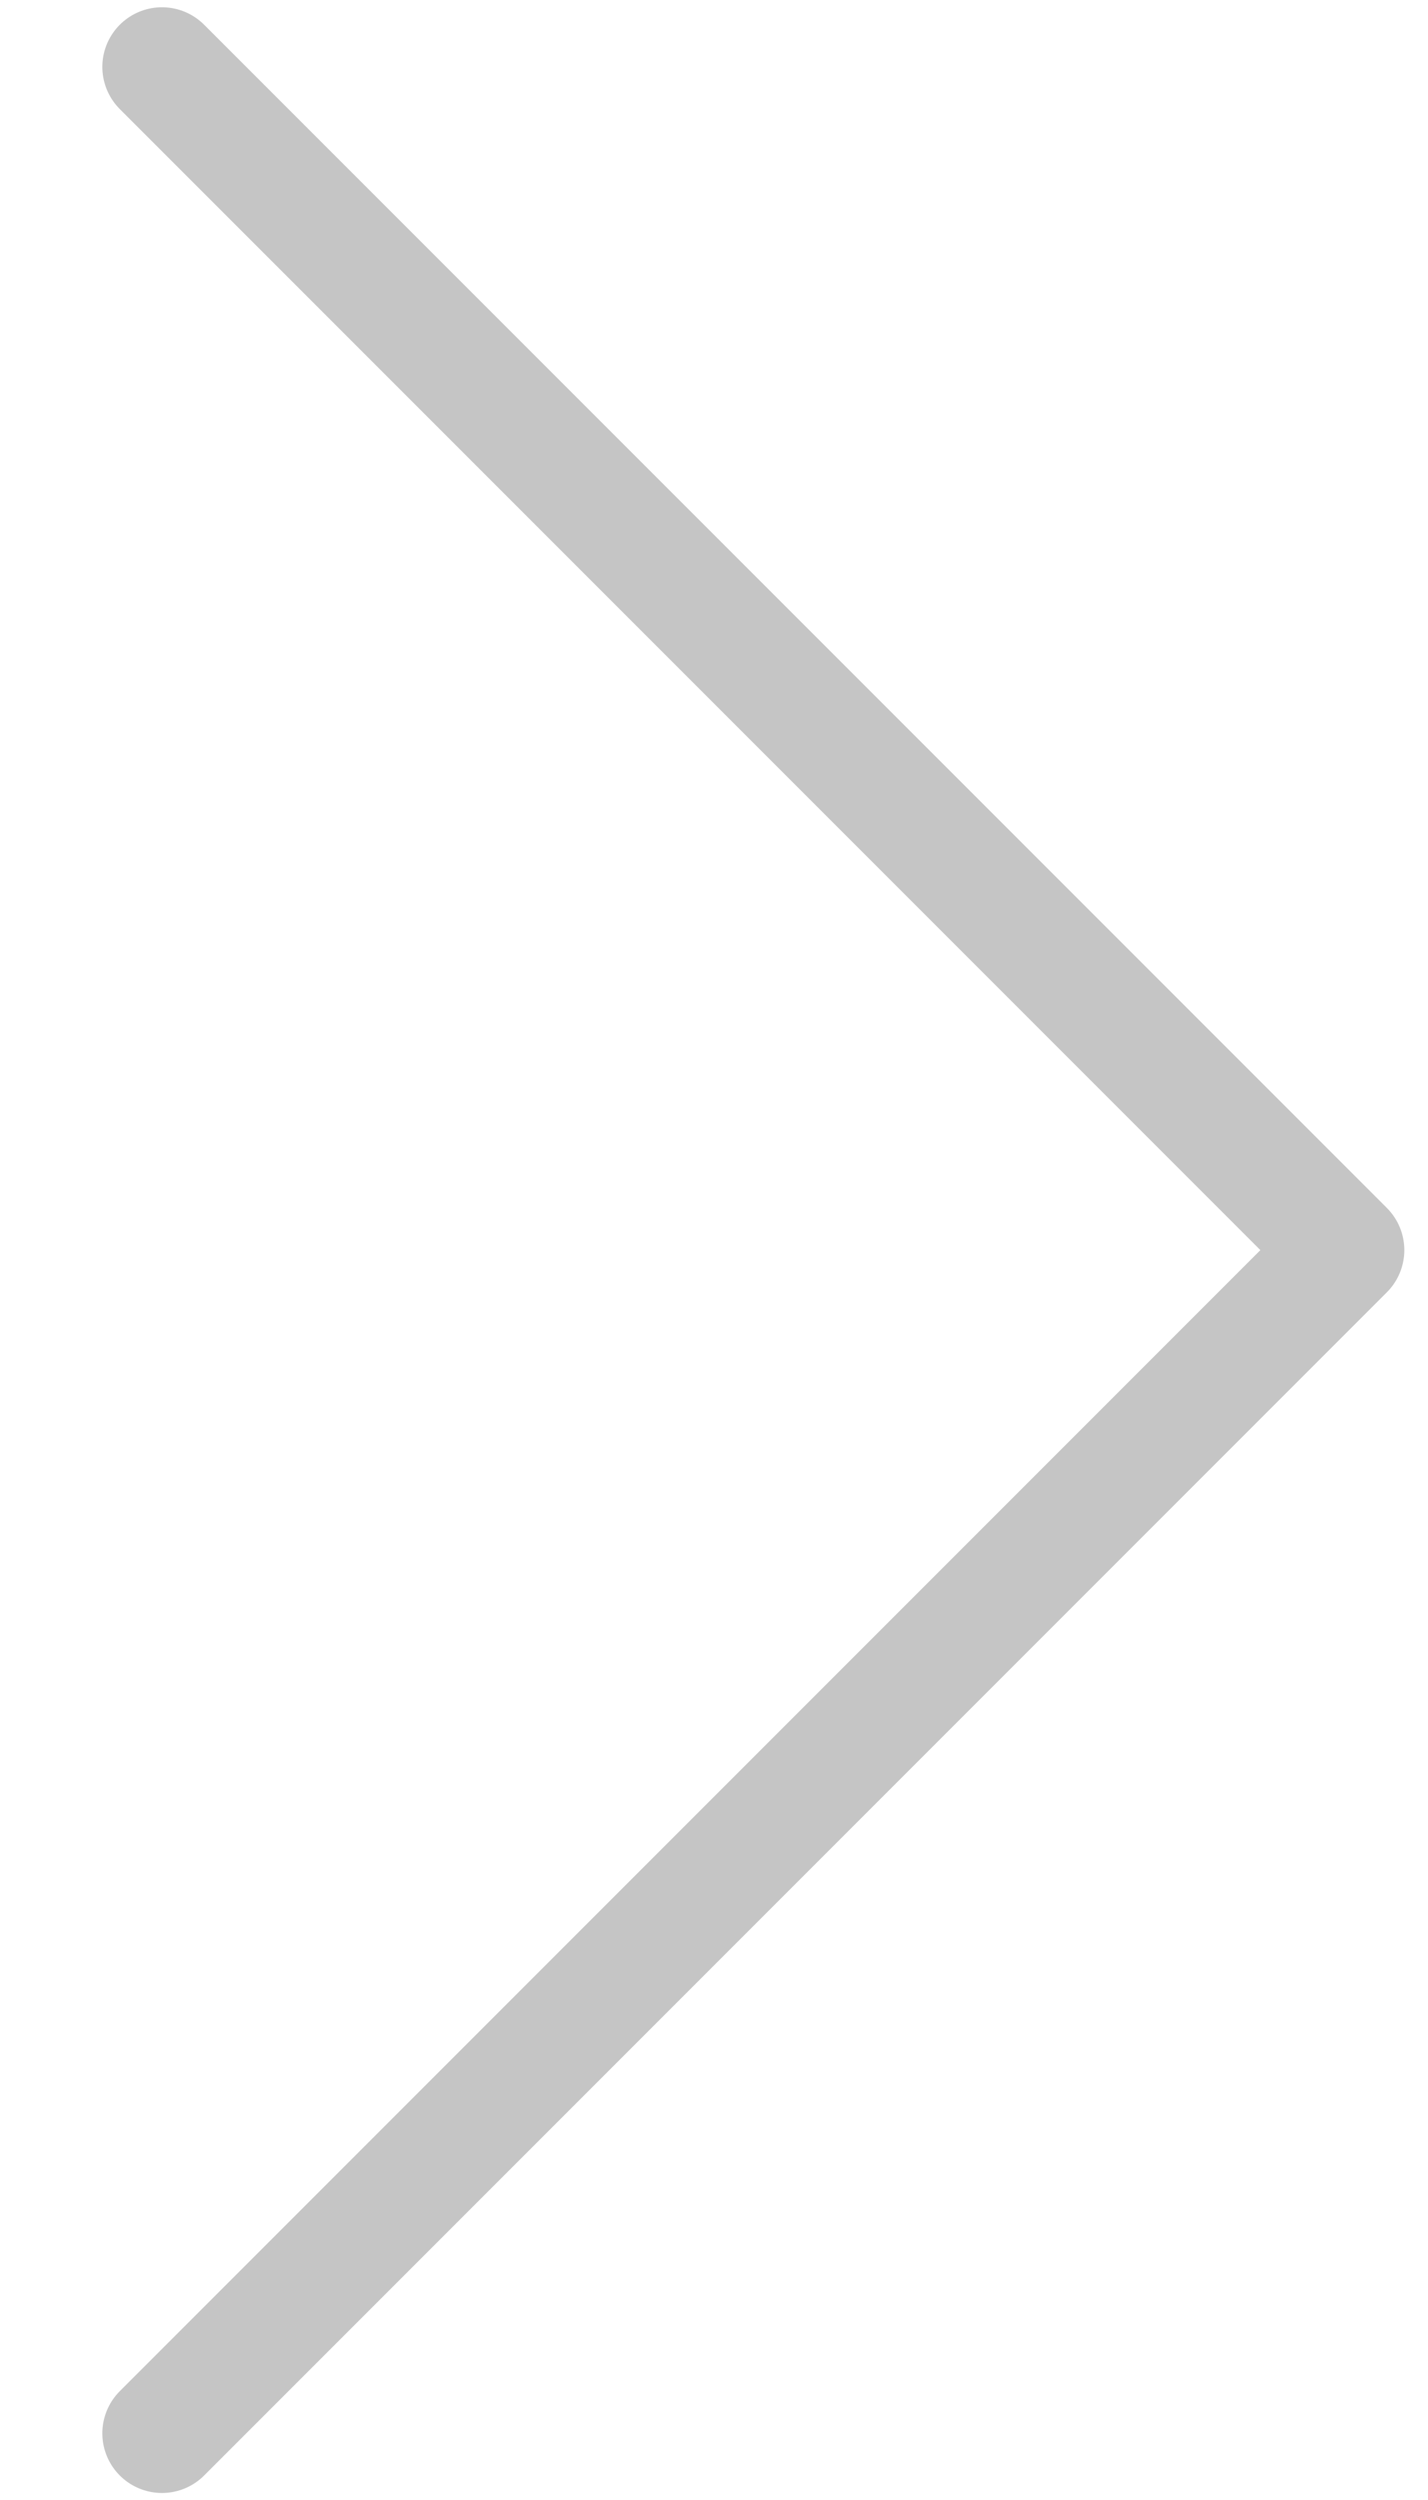 <svg width="12" height="21" viewBox="0 0 12 21" fill="none" xmlns="http://www.w3.org/2000/svg">
<path d="M1.361 20.44L11.3 10.501L1.361 0.562" stroke="#C5C5C5" stroke-width="1.002" stroke-linecap="round" stroke-linejoin="round"/>
</svg>
